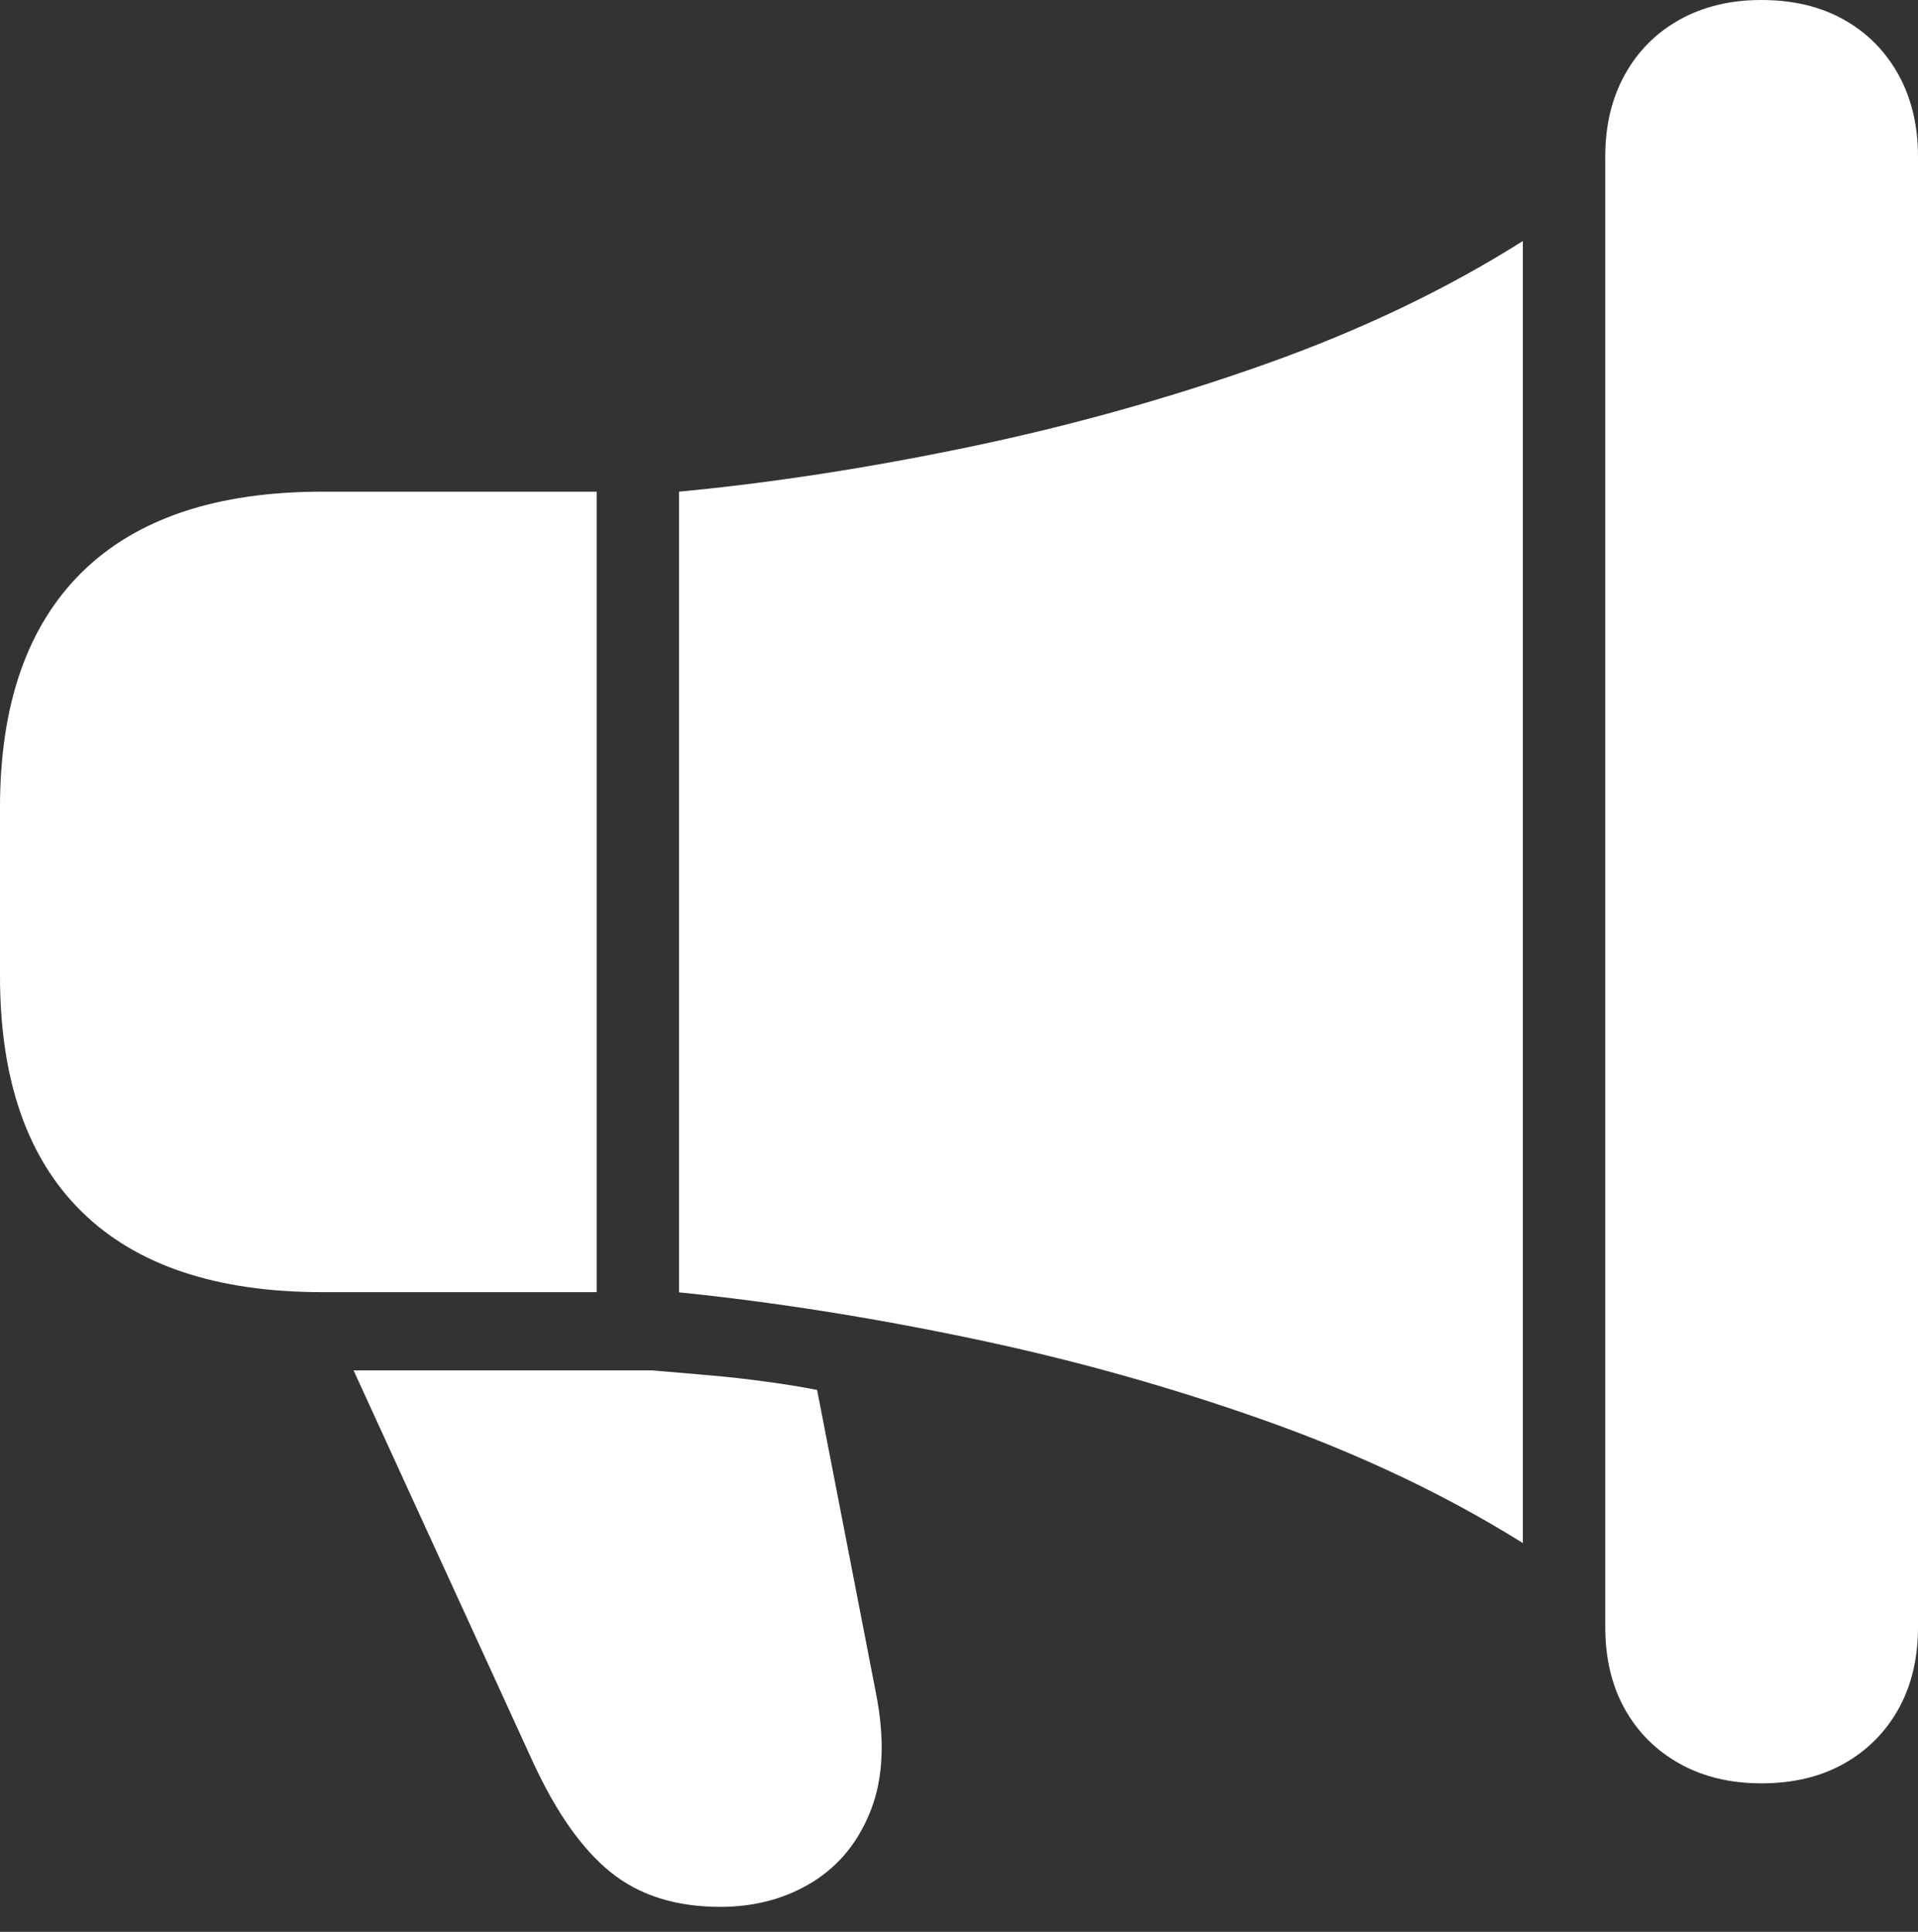 <?xml version="1.0" encoding="UTF-8"?>
<!--Generator: Apple Native CoreSVG 175-->
<!DOCTYPE svg
PUBLIC "-//W3C//DTD SVG 1.1//EN"
       "http://www.w3.org/Graphics/SVG/1.1/DTD/svg11.dtd">
<svg version="1.1" xmlns="http://www.w3.org/2000/svg" xmlns:xlink="http://www.w3.org/1999/xlink" width="20.342" height="20.487">
 <rect width="100%" height="100%" fill="#333333" stroke="none"/>
 <g>
  <rect height="20.487" opacity="0" width="20.342" x="0" y="0"/>
  <path d="M3.42 5.214Q1.736 5.214 0.868 6.069Q0 6.925 0 8.565L0 10.352Q0 12 0.868 12.851Q1.736 13.703 3.42 13.703L6.328 13.703L6.328 5.214ZM7.202 13.705Q8.696 13.857 10.305 14.194Q11.913 14.53 13.427 15.068Q14.941 15.607 16.151 16.364Q16.151 16.311 16.151 16.253Q16.151 16.195 16.151 16.134L16.151 2.771Q16.151 2.716 16.151 2.663Q16.151 2.611 16.151 2.556Q14.939 3.323 13.413 3.864Q11.887 4.405 10.278 4.74Q8.668 5.075 7.202 5.214ZM17.025 17.253Q17.025 17.753 17.233 18.125Q17.441 18.496 17.815 18.704Q18.188 18.912 18.681 18.912Q19.184 18.912 19.555 18.704Q19.926 18.496 20.134 18.125Q20.342 17.753 20.342 17.253L20.342 1.661Q20.342 1.166 20.134 0.791Q19.926 0.416 19.555 0.208Q19.184 0 18.681 0Q18.188 0 17.815 0.208Q17.441 0.416 17.233 0.791Q17.025 1.166 17.025 1.661ZM7.639 20.222Q8.191 20.222 8.619 19.958Q9.046 19.693 9.24 19.186Q9.434 18.678 9.289 17.949L8.666 14.74Q8.421 14.692 8.124 14.652Q7.827 14.611 7.515 14.584Q7.203 14.557 6.92 14.533L3.75 14.533L5.652 18.685Q6.021 19.487 6.476 19.854Q6.931 20.222 7.639 20.222Z" fill="#ffffff"/>
 </g>
</svg>
